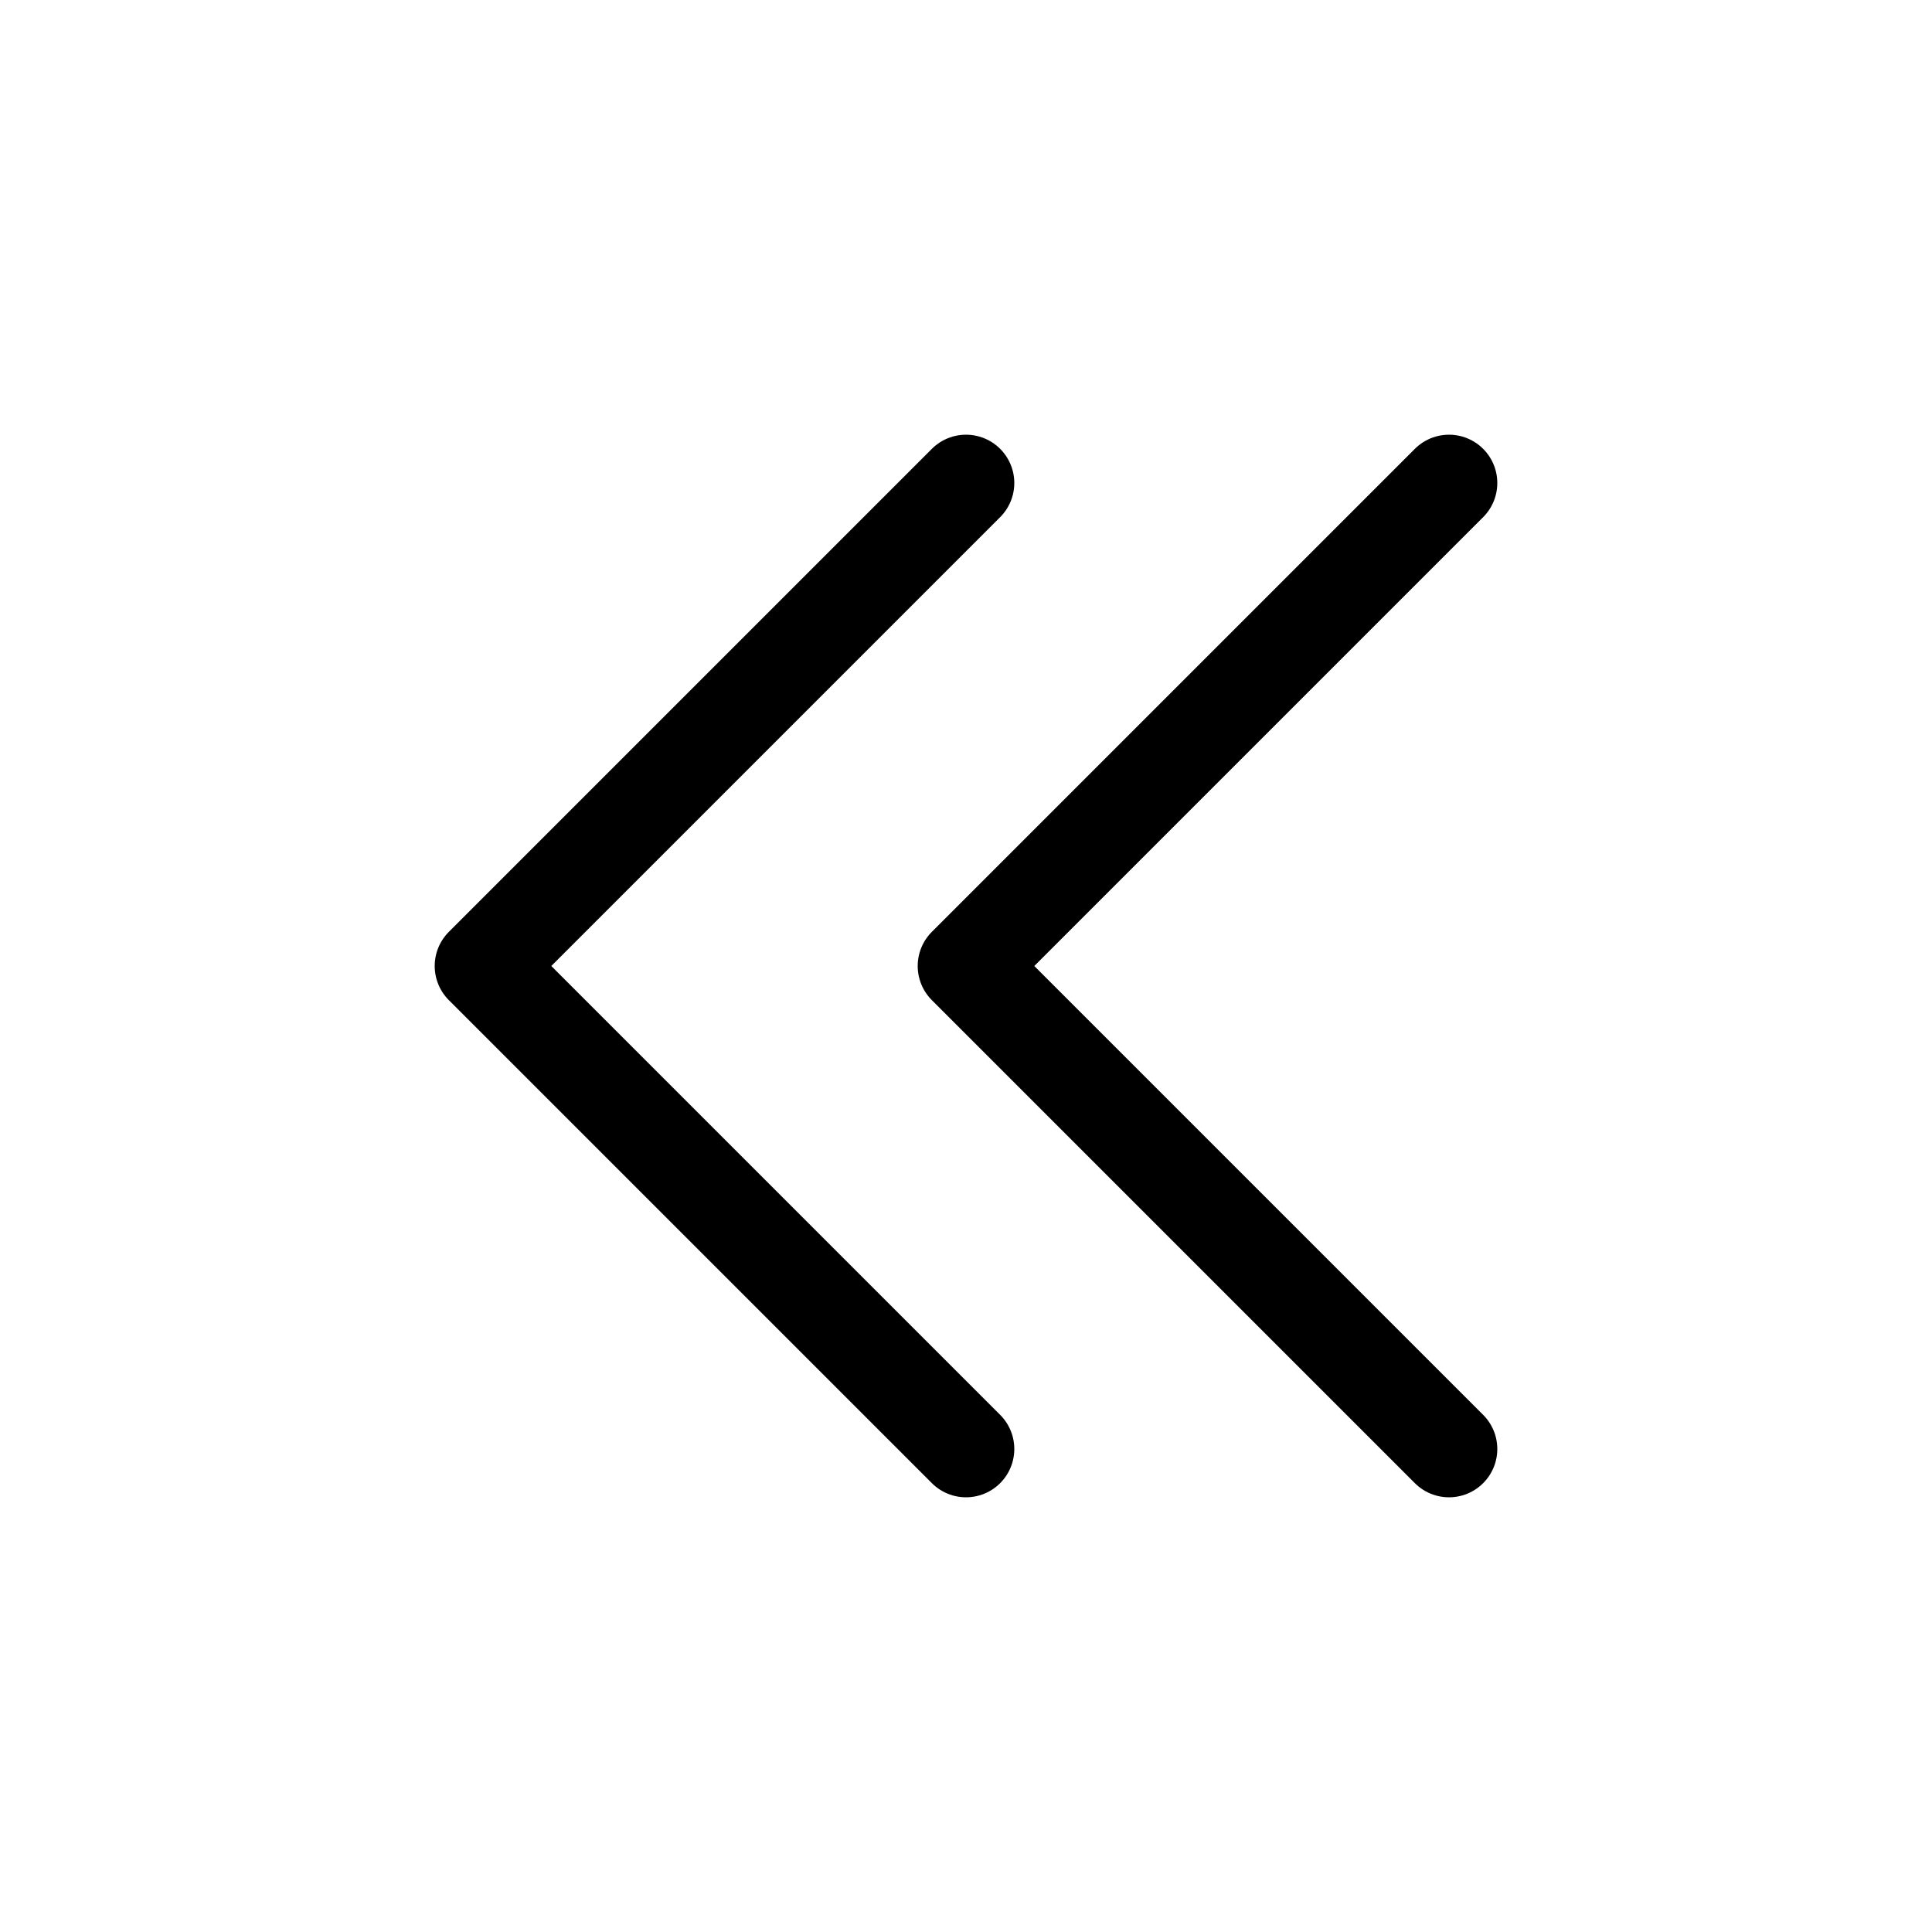 <svg width="20" height="20" viewBox="0 0 20 20" fill="none" xmlns="http://www.w3.org/2000/svg">
<path d="M10 15L5 10L10 5M15 15L10 10L15 5" stroke="currentColor" stroke-linecap="round" stroke-linejoin="round"/>
</svg>
